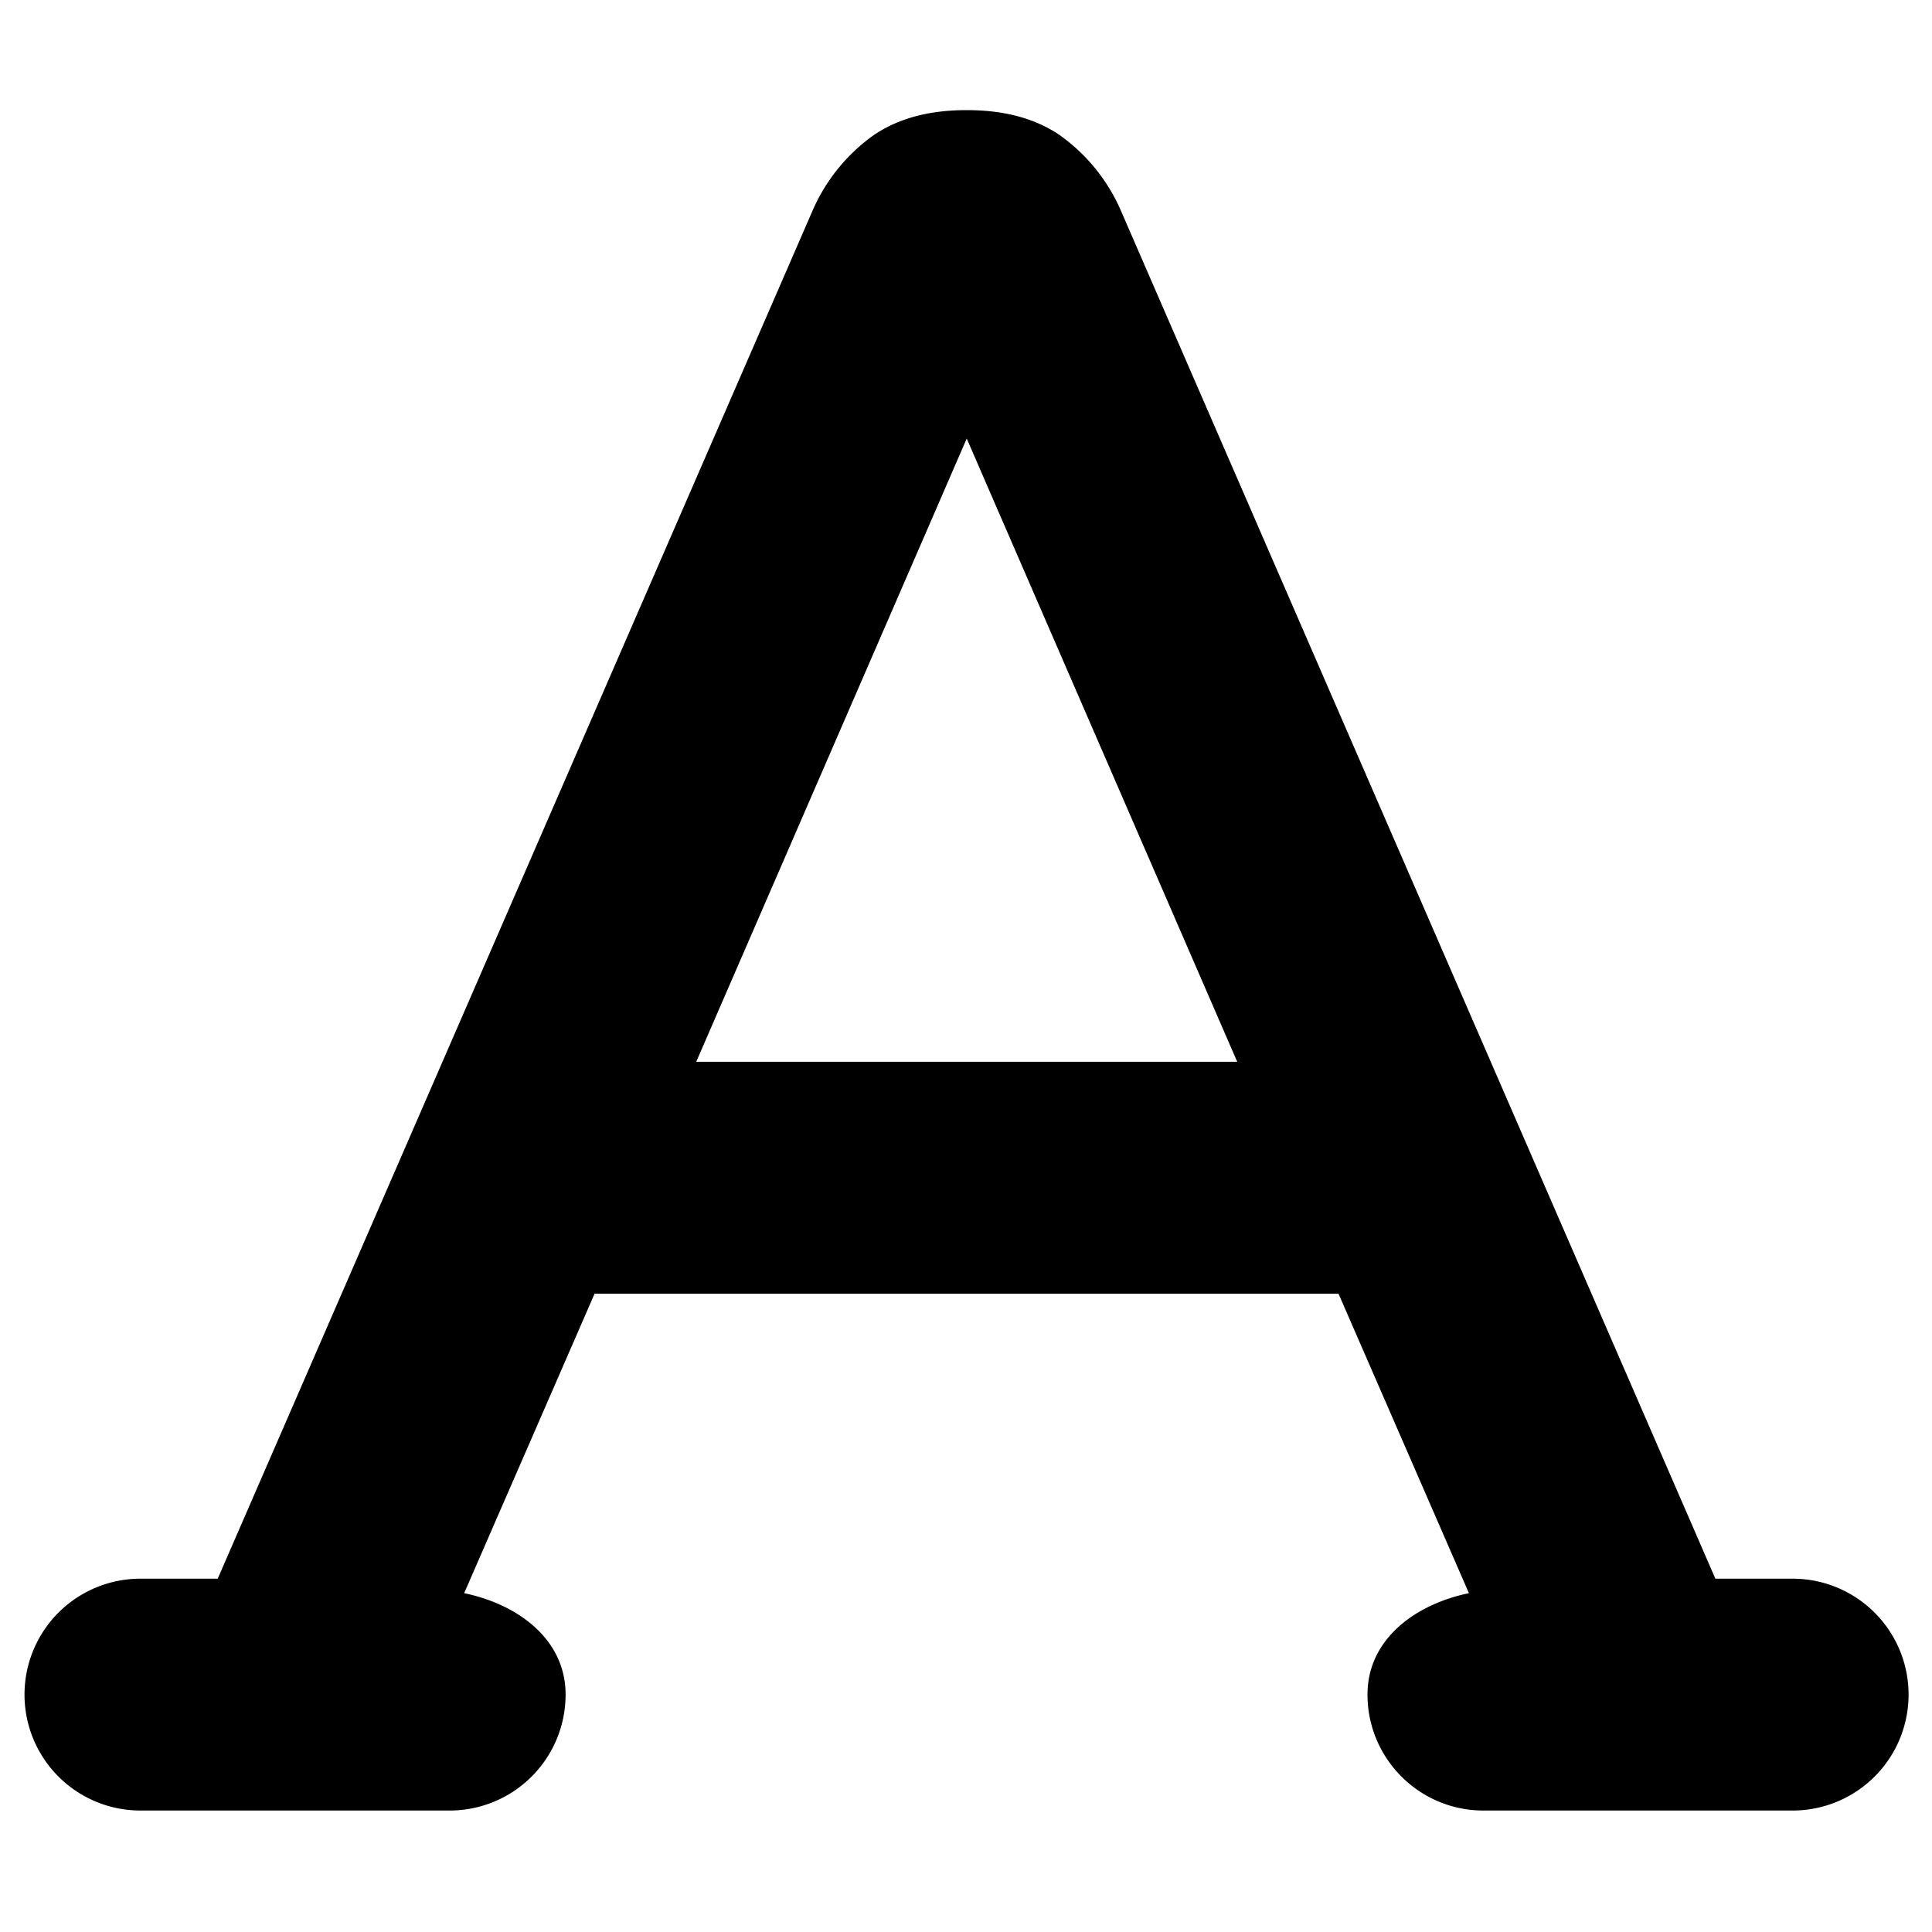 <svg xmlns="http://www.w3.org/2000/svg" xmlns:xlink="http://www.w3.org/1999/xlink" width="16" height="16" viewBox="0 0 16 16"><path fill="currentColor" fill-rule="evenodd" d="M8.006.912c-.271 0-.534.051-.76.2a1.5 1.5 0 0 0-.52.64L1.803 13.074h-.64a.96.96 0 0 0 0 1.92h2.56a.96.96 0 0 0 .961-.96c0-.464-.403-.75-.84-.84l1.08-2.48h6.161l1.08 2.48c-.437.09-.84.376-.84.84c0 .53.43.96.96.96h2.561a.96.96 0 0 0 0-1.92h-.64L9.286 1.752a1.5 1.5 0 0 0-.52-.64c-.226-.149-.49-.2-.76-.2m0 2.72l2.24 5.161h-4.48z"/></svg>